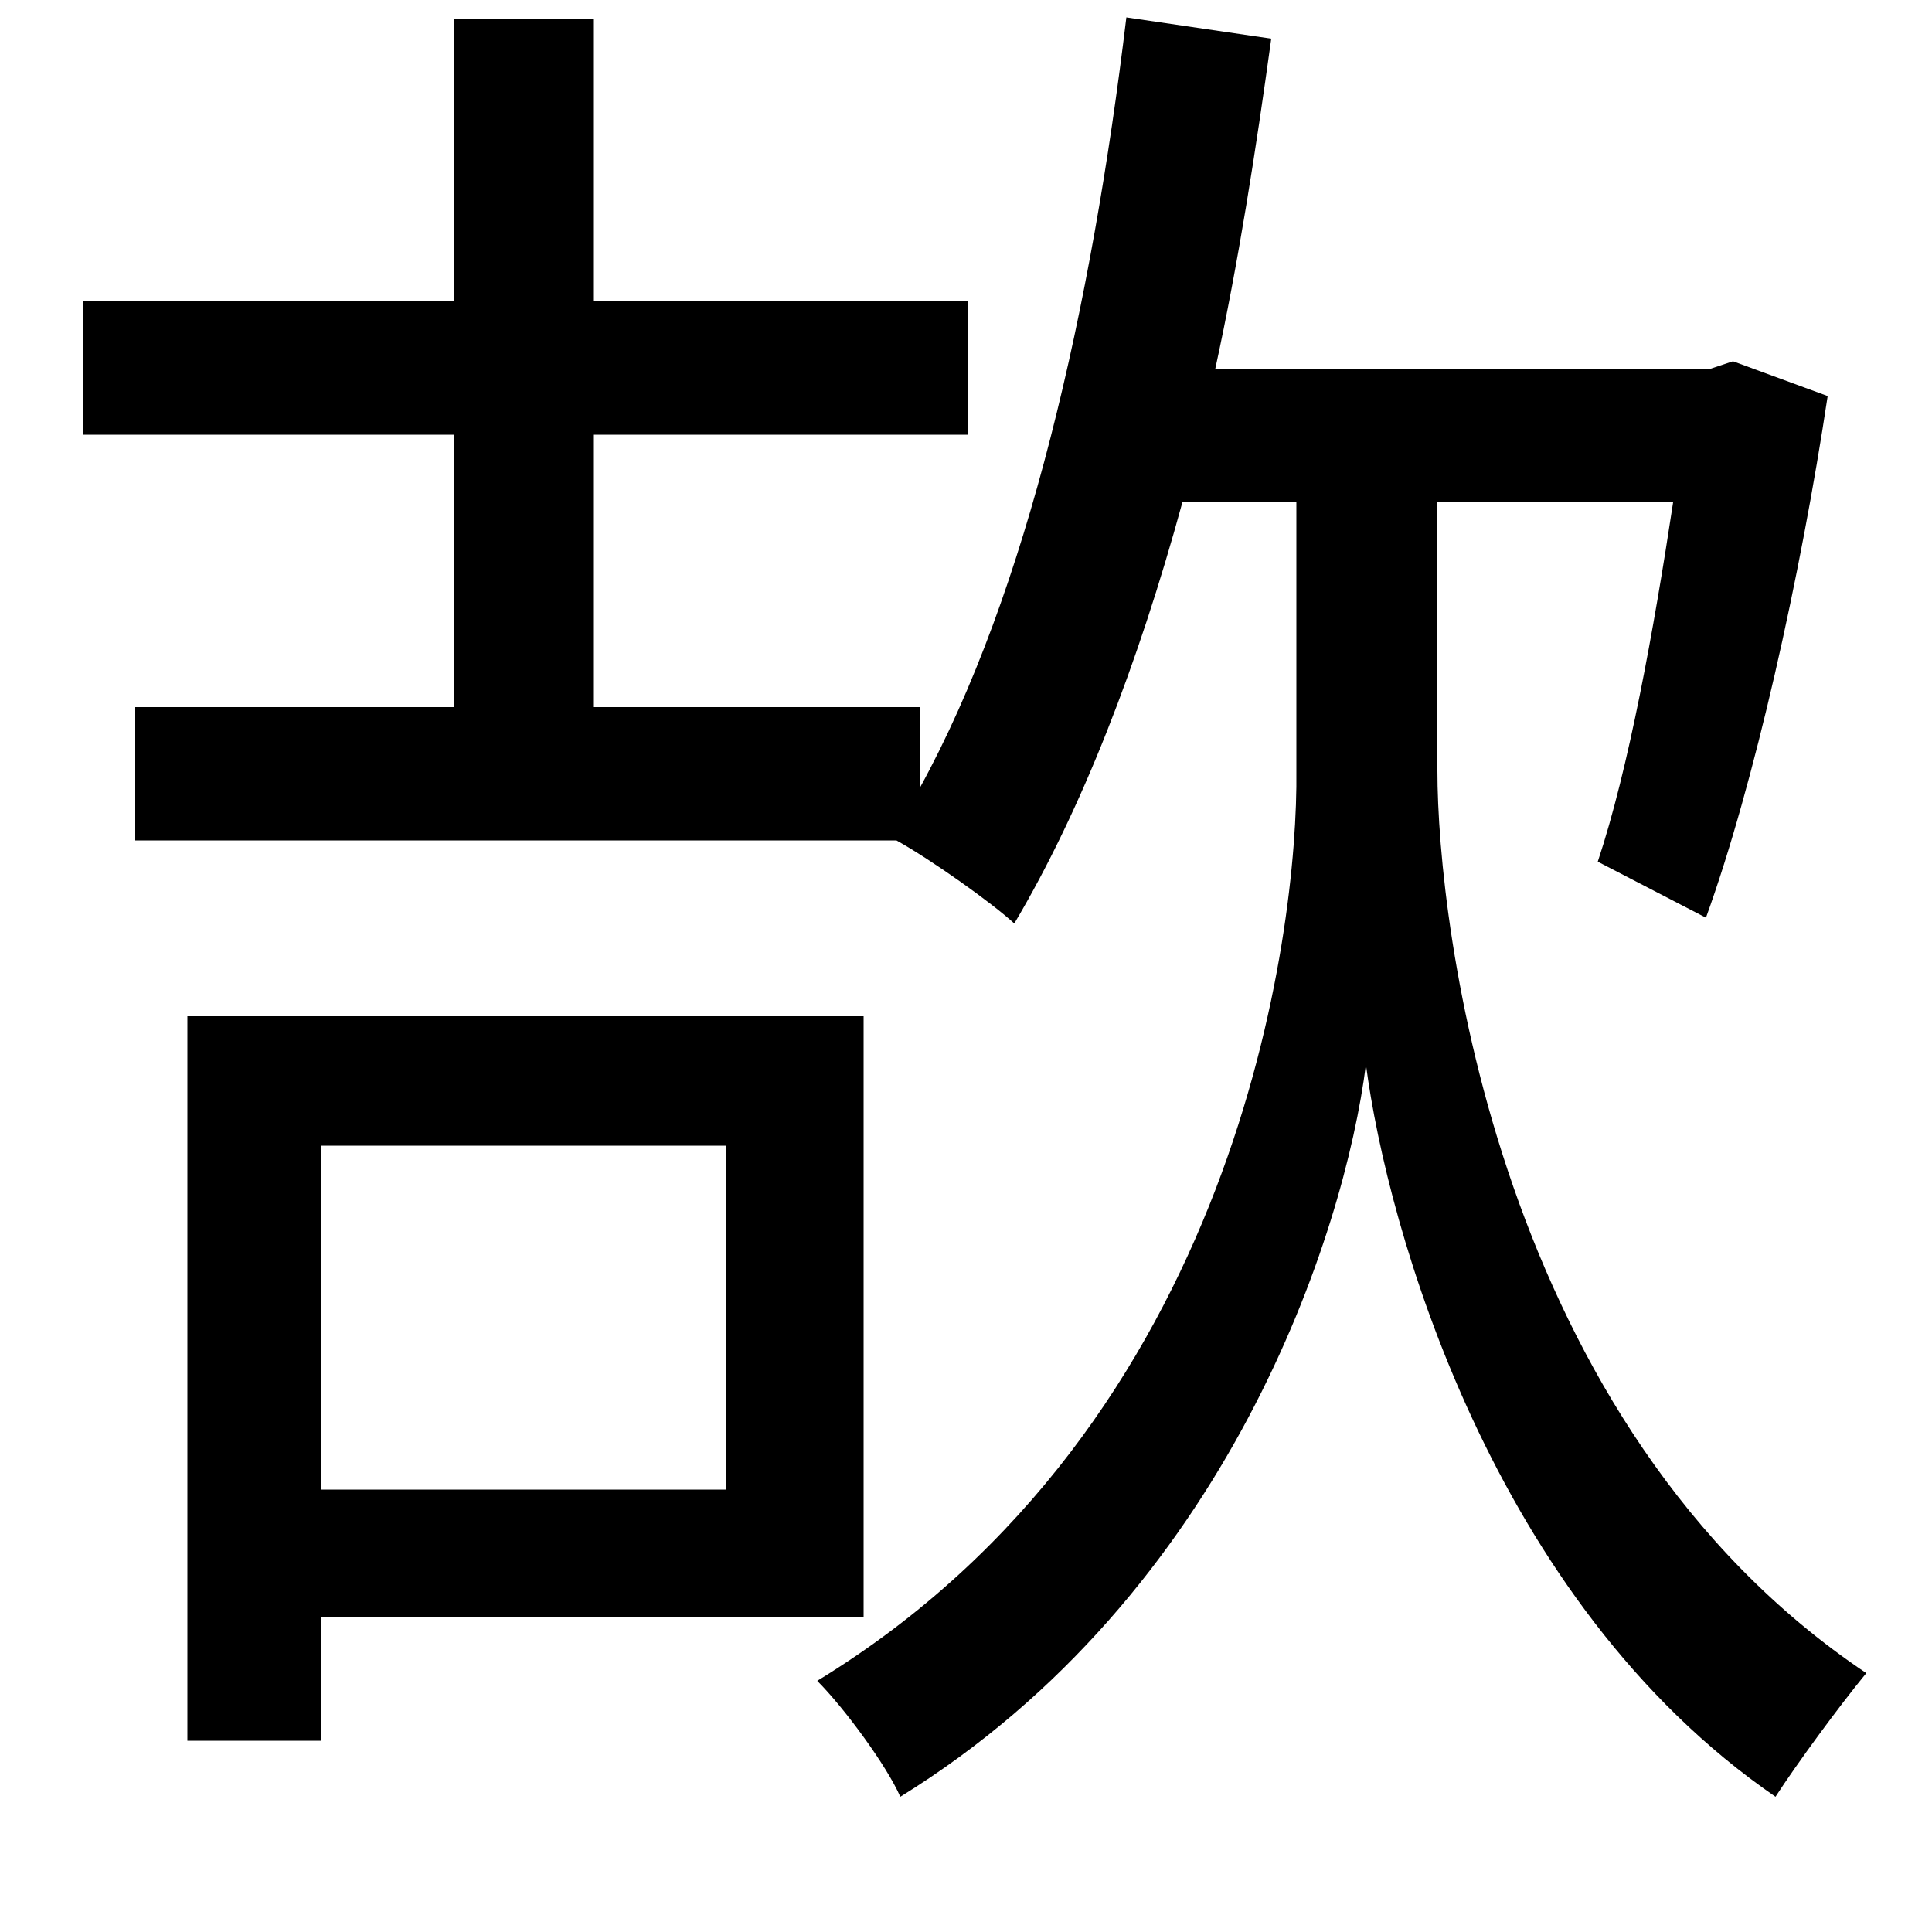 <svg xmlns="http://www.w3.org/2000/svg"
    viewBox="0 0 1000 1000">
  <!--
© 2014-2021 Adobe (http://www.adobe.com/).
Noto is a trademark of Google Inc.
This Font Software is licensed under the SIL Open Font License, Version 1.1. This Font Software is distributed on an "AS IS" BASIS, WITHOUT WARRANTIES OR CONDITIONS OF ANY KIND, either express or implied. See the SIL Open Font License for the specific language, permissions and limitations governing your use of this Font Software.
http://scripts.sil.org/OFL
  -->
<path d="M235 10L235 156 43 156 43 225 235 225 235 366 70 366 70 435 464 435C482 445 513 467 525 478 560 419 589 344 612 260L671 260 671 399C672 482 641 737 423 870 437 884 459 914 466 930 636 825 696 638 707 551 718 635 772 829 919 930 930 913 952 883 966 866 775 738 744 479 744 399L744 260 866 260C856 326 843 398 827 446L883 475C908 406 932 298 946 205L897 187 885 191 629 191C641 136 650 78 658 20L583 9C565 159 532 306 476 408L476 366 307 366 307 225 501 225 501 156 307 156 307 10ZM97 526L97 901 166 901 166 837 447 837 447 526ZM166 593L376 593 376 771 166 771Z"/>
</svg>